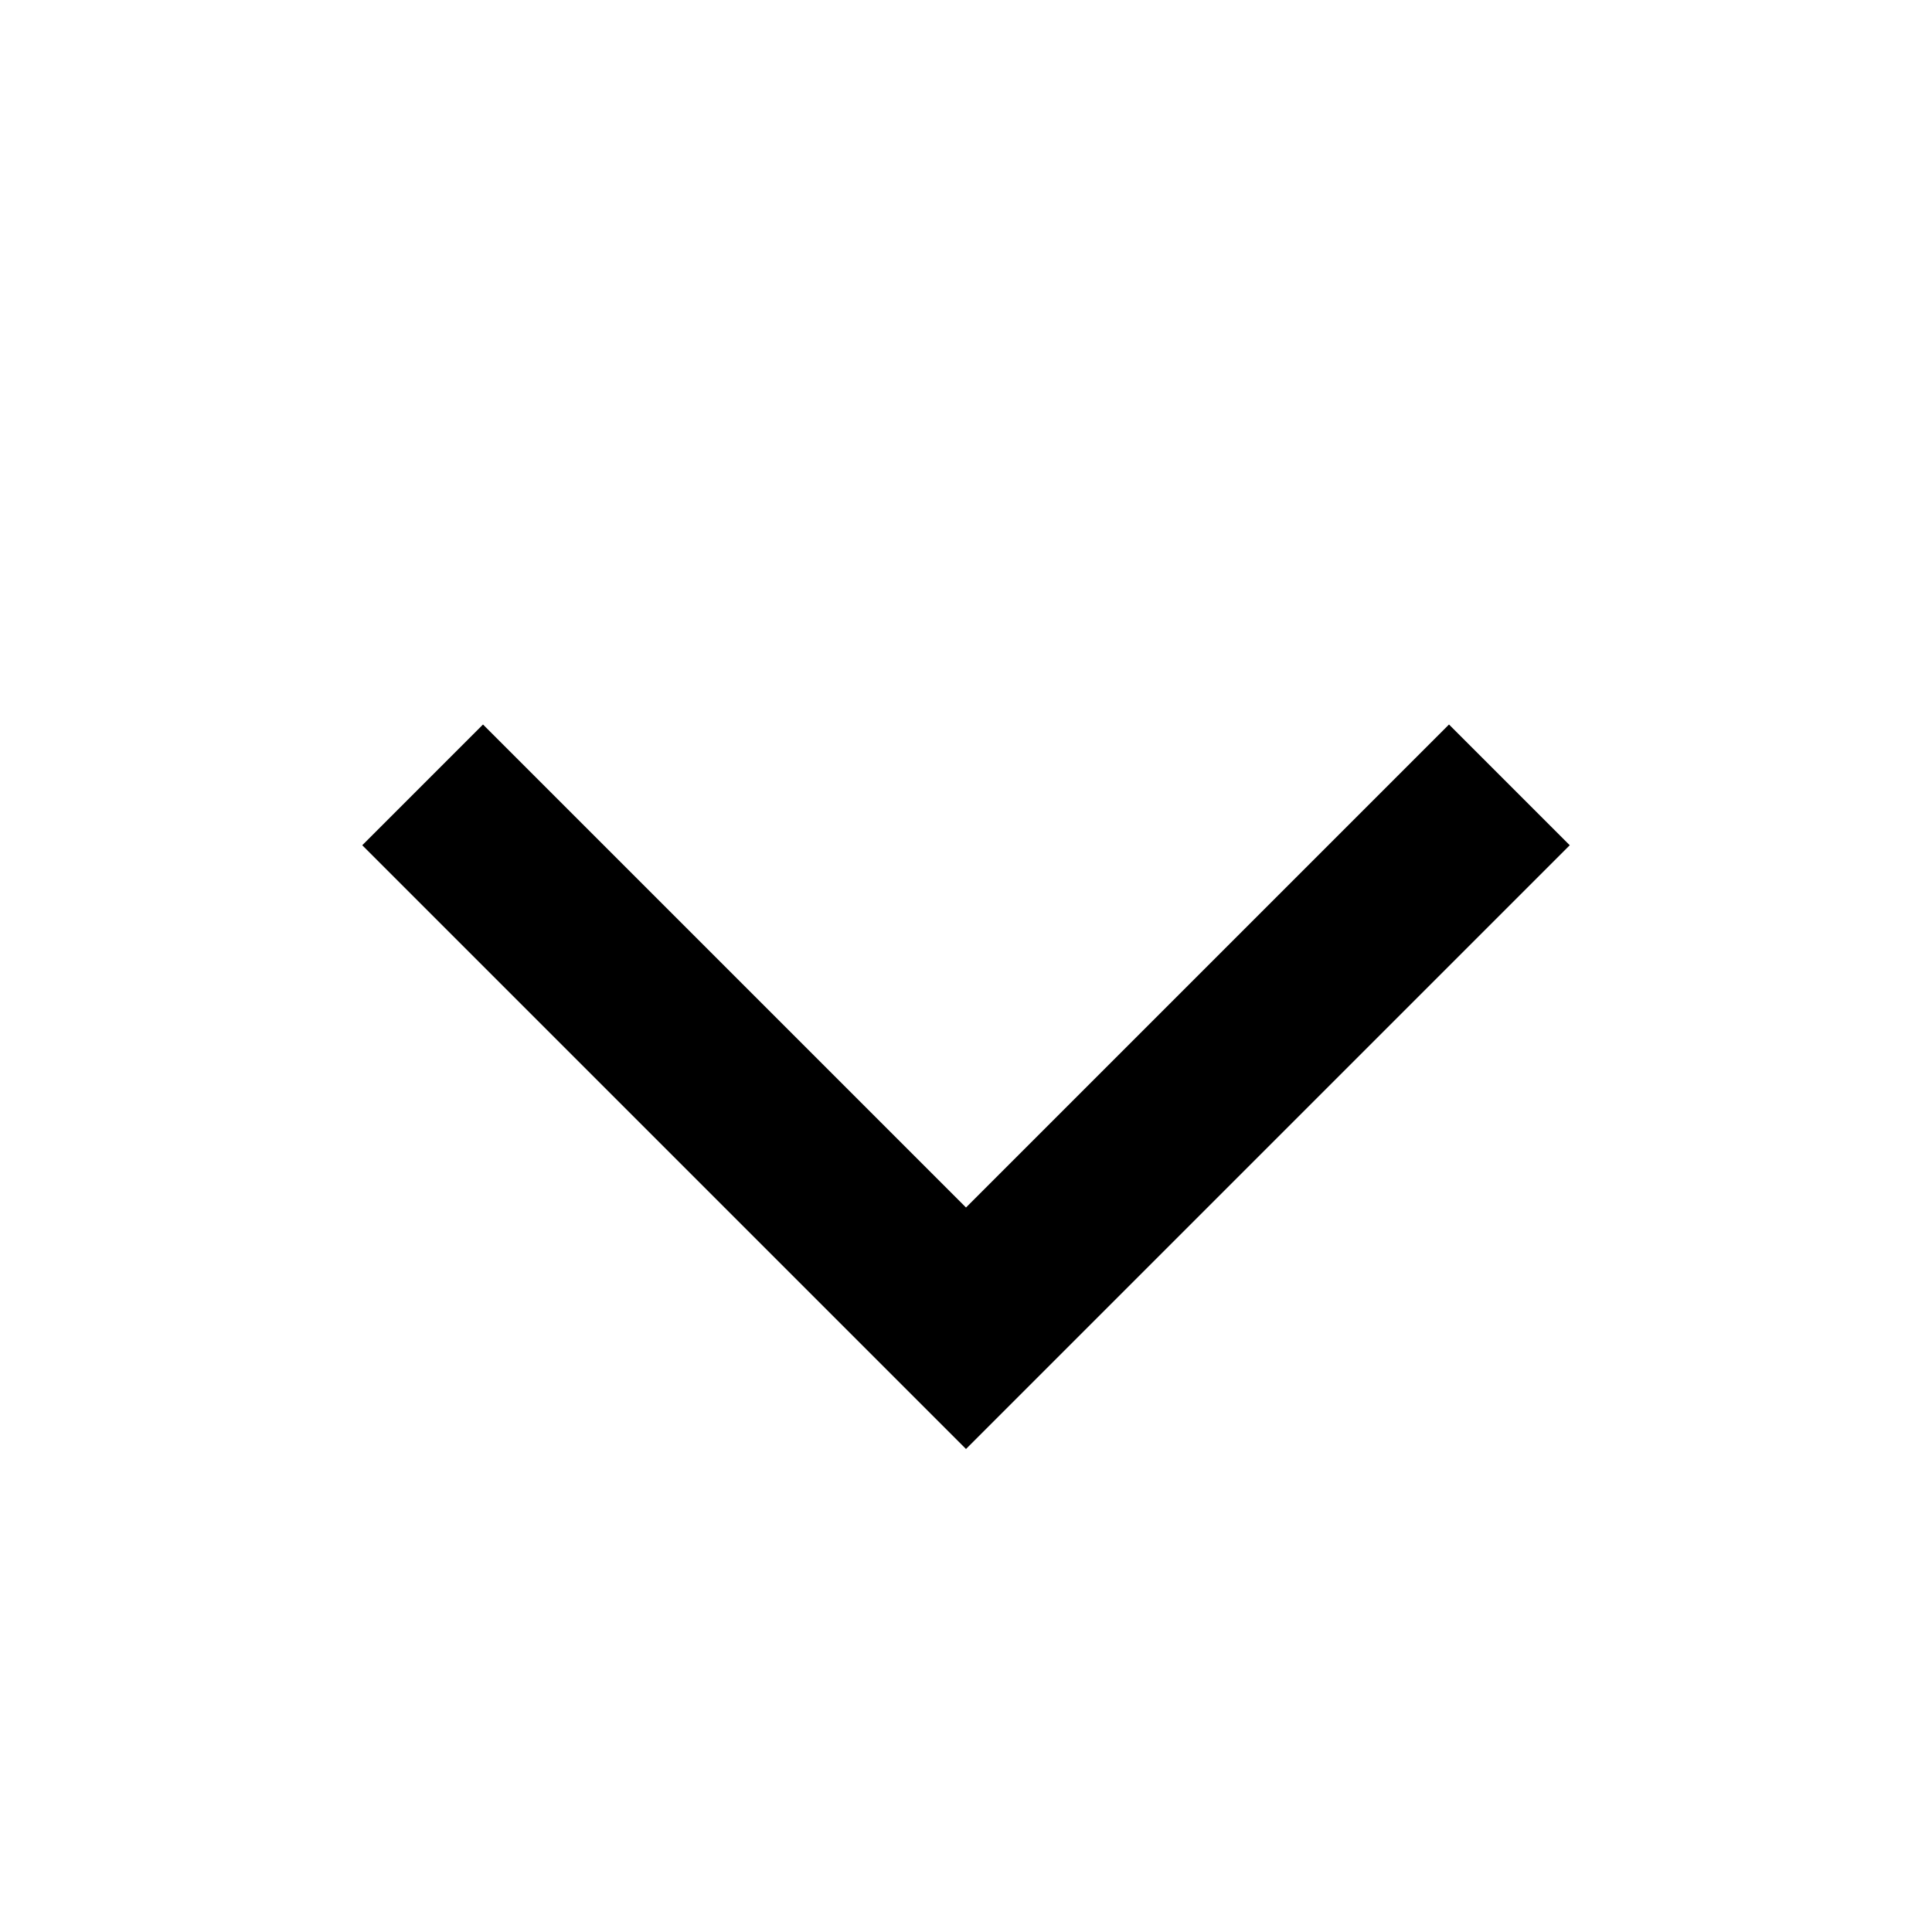 <?xml version="1.0" standalone="no"?><!DOCTYPE svg PUBLIC "-//W3C//DTD SVG 1.1//EN" "http://www.w3.org/Graphics/SVG/1.1/DTD/svg11.dtd"><svg t="1496223696492" class="icon" style="" viewBox="0 0 1024 1024" version="1.1" xmlns="http://www.w3.org/2000/svg" p-id="5065" xmlns:xlink="http://www.w3.org/1999/xlink" width="200" height="200"><defs><style type="text/css"></style></defs><path d="M192 448 512 768 832 448 768 384 512 640 256 384Z" p-id="5066"></path></svg>
